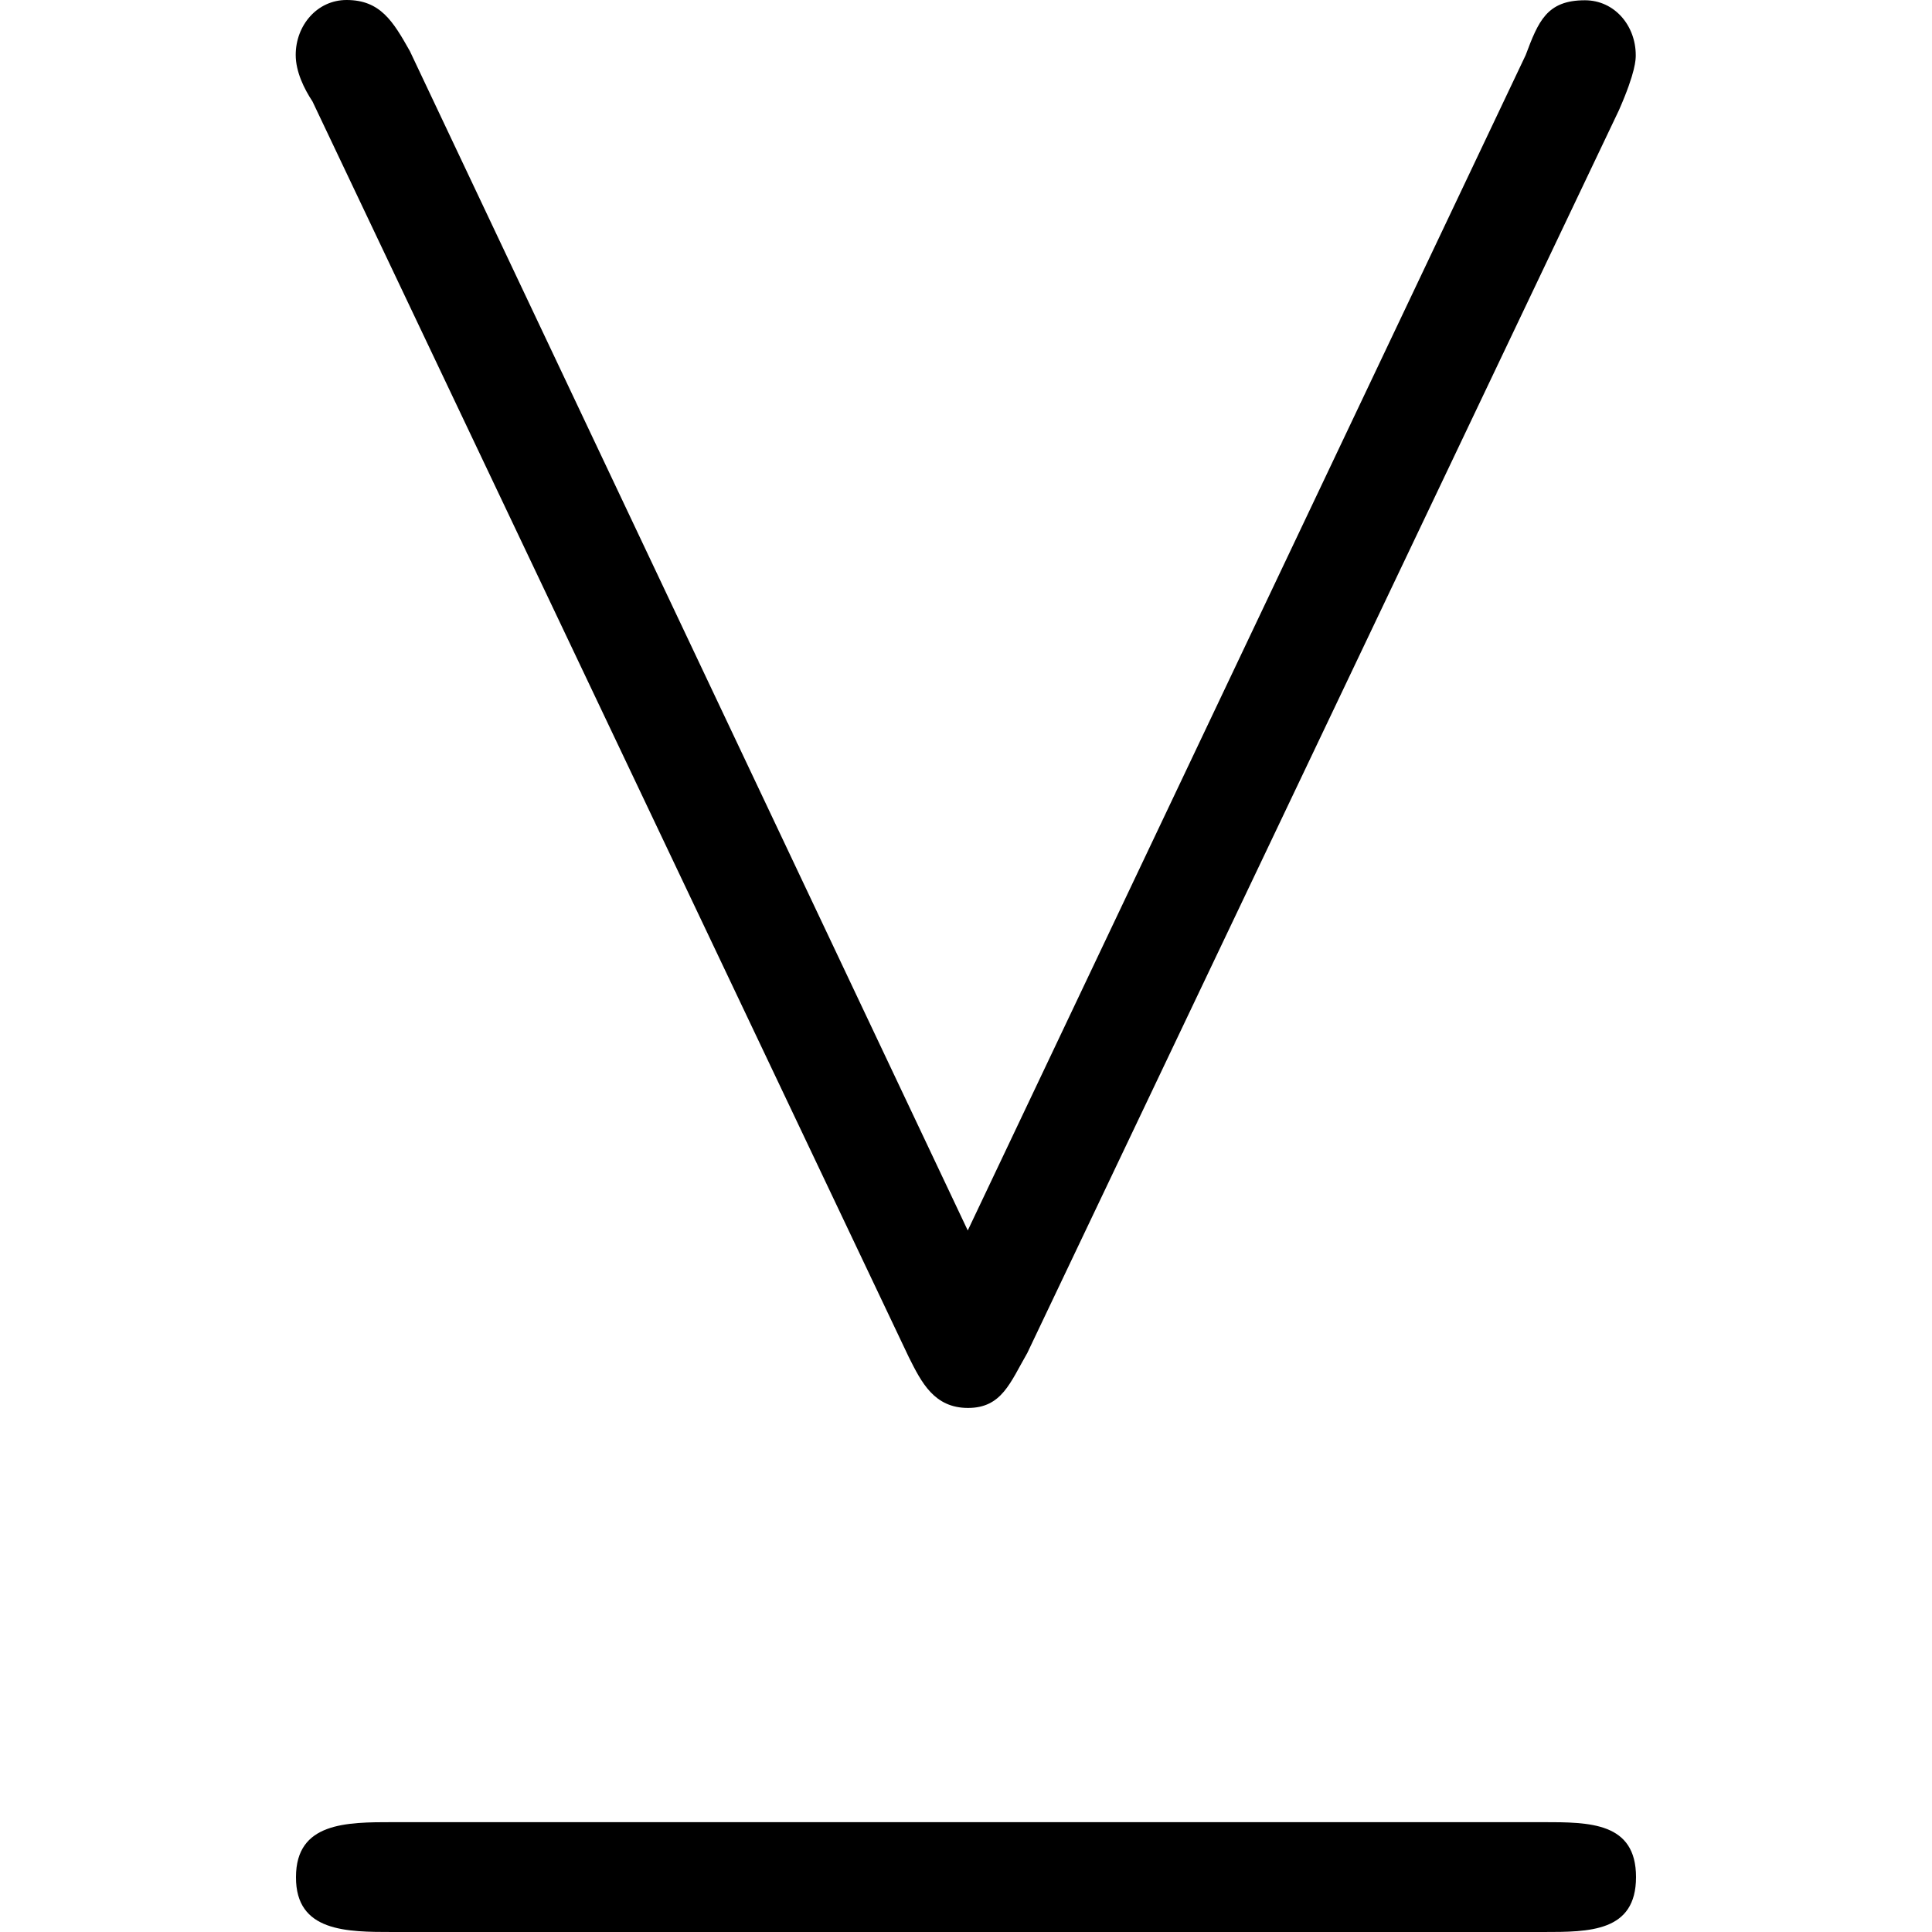 <?xml version="1.0" encoding="UTF-8" standalone="no"?>
<svg
   xmlns:dc="http://purl.org/dc/elements/1.1/"
   xmlns:cc="http://creativecommons.org/ns#"
   xmlns:rdf="http://www.w3.org/1999/02/22-rdf-syntax-ns#"
   xmlns:svg="http://www.w3.org/2000/svg"
   xmlns="http://www.w3.org/2000/svg"
   xmlns:xlink="http://www.w3.org/1999/xlink"
   xmlns:sodipodi="http://sodipodi.sourceforge.net/DTD/sodipodi-0.dtd"
   xmlns:inkscape="http://www.inkscape.org/namespaces/inkscape"
   sodipodi:docname="temp.svg"
   id="svg17"
   version="1.1"
   viewBox="0 0 4.953 7.141"
   height="64px"
   width="64px">
  <sodipodi:namedview
     id="namedview19"
     inkscape:window-height="480"
     inkscape:window-width="640"
     inkscape:pageshadow="2"
     inkscape:pageopacity="0"
     guidetolerance="10"
     gridtolerance="10"
     objecttolerance="10"
     borderopacity="1"
     bordercolor="#666666"
     pagecolor="#ffffff" />
  <defs
     id="defs10">
    <g
       id="g8">
      <symbol
         id="glyph0-0"
         overflow="visible">
        <path
           id="path2"
           d=""
           style="stroke:none" />
      </symbol>
      <symbol
         id="glyph0-1"
         overflow="visible">
        <path
           id="path5"
           d="m 5.453,-6.734 c 0.062,-0.141 0.062,-0.188 0.062,-0.203 0,-0.109 -0.078,-0.203 -0.188,-0.203 -0.141,0 -0.172,0.078 -0.219,0.203 l -2.062,4.344 -2.062,-4.359 C 0.922,-7.062 0.875,-7.141 0.75,-7.141 c -0.109,0 -0.188,0.094 -0.188,0.203 0,0.062 0.031,0.125 0.062,0.172 L 2.828,-2.125 c 0.047,0.094 0.094,0.188 0.219,0.188 0.125,0 0.156,-0.094 0.219,-0.203 z m -4.531,6.328 c -0.172,0 -0.359,0 -0.359,0.203 C 0.562,0 0.75,0 0.922,0 h 4.25 c 0.172,0 0.344,0 0.344,-0.203 0,-0.203 -0.172,-0.203 -0.344,-0.203 z m 0,0"
           style="stroke:none" />
      </symbol>
    </g>
  </defs>
  <g
     transform="translate(-149.275,-127.624)"
     id="surface1">
    <g
       id="g14"
       style="fill:#000000;fill-opacity:1">
      <use
         height="100%"
         width="100%"
         id="use12"
         y="134.765"
         x="148.712"
         xlink:href="#glyph0-1" />
    </g>
  </g>
</svg>
